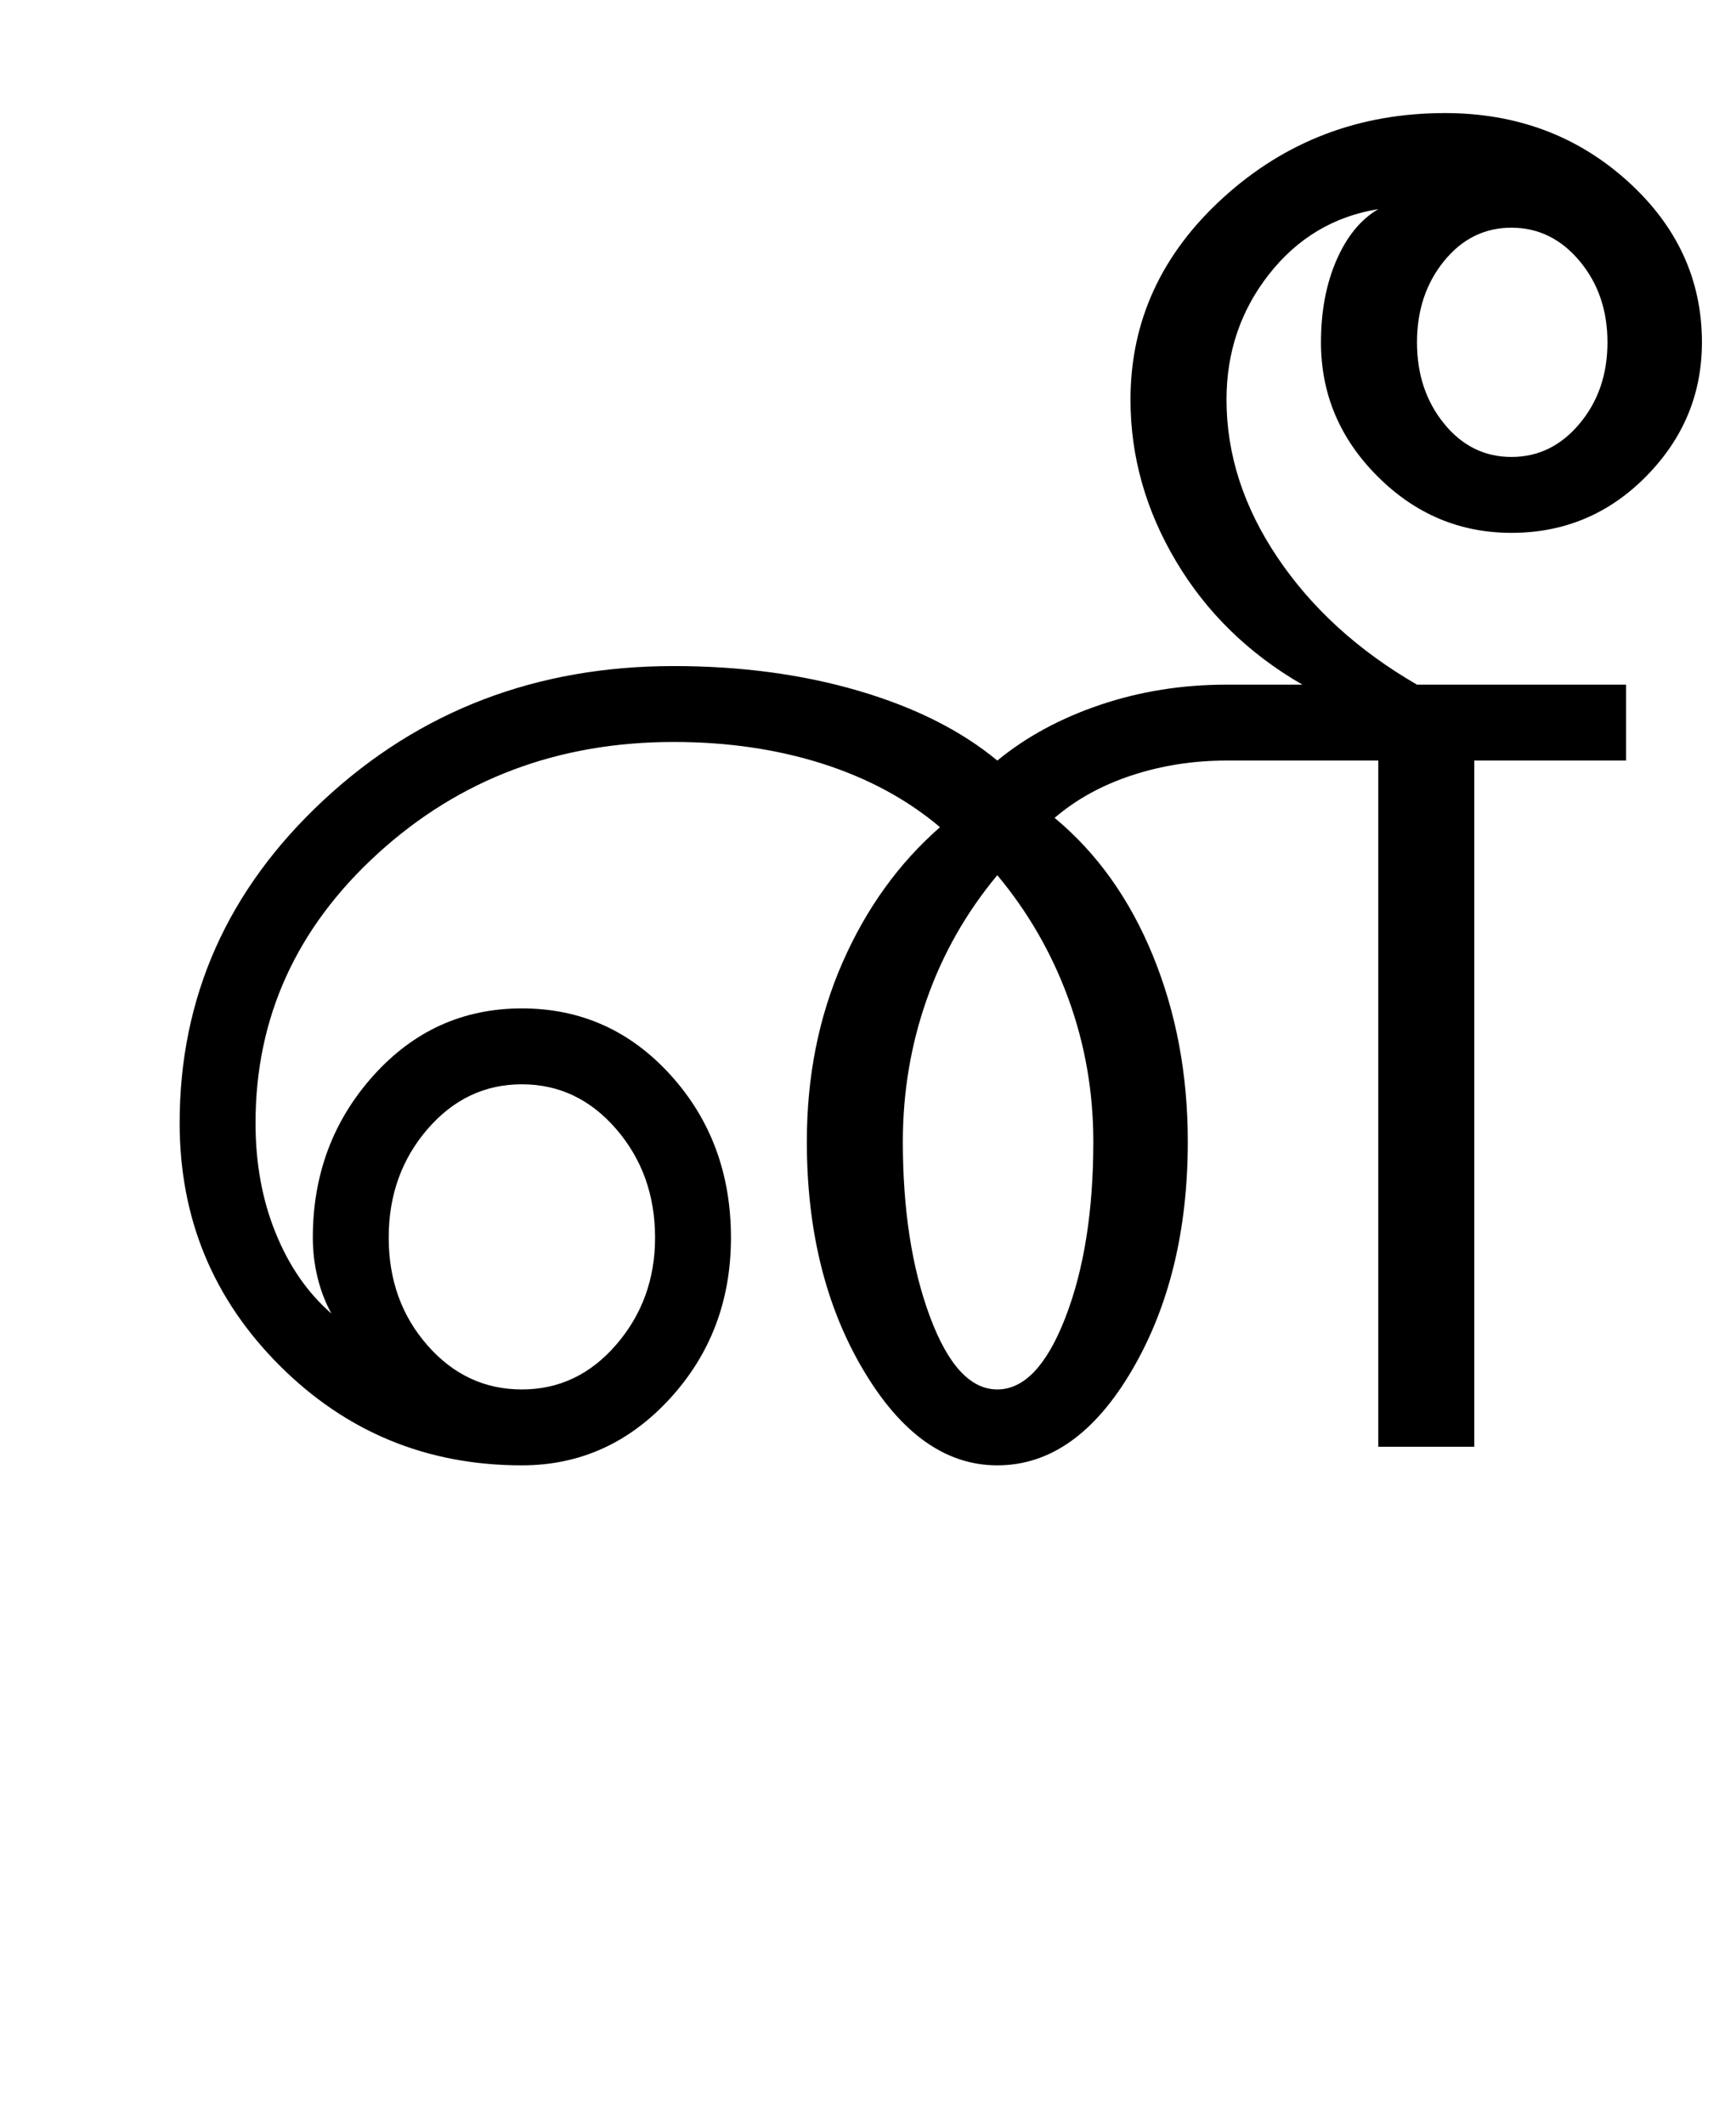 <?xml version="1.0" encoding="UTF-8"?>
<svg xmlns="http://www.w3.org/2000/svg" xmlns:xlink="http://www.w3.org/1999/xlink" width="280.25pt" height="342.75pt" viewBox="0 0 280.25 342.75" version="1.1">
<defs>
<g>
<symbol overflow="visible" id="glyph0-0">
<path style="stroke:none;" d="M 30.75 -215.25 L 215.25 -215.25 L 215.25 0 L 30.75 0 Z M 199.75 -15.25 L 199.75 -199.75 L 46 -199.75 L 46 -15.25 Z M 199.75 -15.25 "/>
</symbol>
<symbol overflow="visible" id="glyph0-1">
<path style="stroke:none;" d="M 53 -51.25 C 48.832 -46.414 46.75 -40.582 46.75 -33.75 C 46.75 -26.914 48.832 -21.125 53 -16.375 C 57.164 -11.625 62.25 -9.25 68.25 -9.25 C 74.25 -9.25 79.332 -11.664 83.5 -16.5 C 87.664 -21.332 89.75 -27.082 89.75 -33.75 C 89.75 -40.582 87.664 -46.414 83.5 -51.25 C 79.332 -56.082 74.25 -58.5 68.25 -58.5 C 62.25 -58.5 57.164 -56.082 53 -51.25 Z M 129.75 -49.25 C 129.75 -38.25 131.207 -28.832 134.125 -21 C 137.039 -13.164 140.664 -9.25 145 -9.25 C 149.332 -9.25 153 -13.125 156 -20.875 C 159 -28.625 160.5 -38.082 160.5 -49.25 C 160.5 -57.25 159.164 -64.914 156.5 -72.25 C 153.832 -79.582 150 -86.25 145 -92.25 C 140 -86.25 136.207 -79.582 133.625 -72.25 C 131.039 -64.914 129.75 -57.25 129.75 -49.25 Z M 182 -123 L 194.25 -123 C 185.582 -128 178.789 -134.625 173.875 -142.875 C 168.957 -151.125 166.5 -159.832 166.5 -169 C 166.5 -181.664 171.5 -192.539 181.5 -201.625 C 191.5 -210.707 203.414 -215.25 217.25 -215.25 C 228.75 -215.25 238.539 -211.625 246.625 -204.375 C 254.707 -197.125 258.75 -188.414 258.75 -178.25 C 258.75 -169.914 255.75 -162.707 249.75 -156.625 C 243.75 -150.539 236.5 -147.5 228 -147.5 C 219.664 -147.5 212.457 -150.539 206.375 -156.625 C 200.289 -162.707 197.25 -169.914 197.25 -178.25 C 197.25 -183.25 198.082 -187.664 199.75 -191.5 C 201.414 -195.332 203.664 -198.082 206.5 -199.75 C 199.332 -198.582 193.457 -195.082 188.875 -189.25 C 184.289 -183.414 182 -176.664 182 -169 C 182 -160.164 184.75 -151.664 190.25 -143.5 C 195.75 -135.332 203.25 -128.5 212.75 -123 L 246.5 -123 L 246.5 -110.75 L 222 -110.75 L 222 0 L 206.5 0 L 206.5 -110.75 L 182 -110.75 C 176.664 -110.75 171.582 -109.957 166.75 -108.375 C 161.914 -106.789 157.75 -104.5 154.25 -101.5 C 161.082 -95.832 166.375 -88.414 170.125 -79.25 C 173.875 -70.082 175.75 -60.082 175.75 -49.25 C 175.75 -34.914 172.75 -22.625 166.75 -12.375 C 160.75 -2.125 153.5 3 145 3 C 136.664 3 129.457 -2.125 123.375 -12.375 C 117.289 -22.625 114.25 -34.914 114.25 -49.25 C 114.25 -59.75 116.164 -69.375 120 -78.125 C 123.832 -86.875 129.082 -94.164 135.75 -100 C 130.414 -104.5 124.082 -107.914 116.75 -110.25 C 109.414 -112.582 101.414 -113.75 92.75 -113.75 C 74.082 -113.75 58.164 -107.75 45 -95.75 C 31.832 -83.75 25.25 -69.25 25.25 -52.25 C 25.25 -45.75 26.332 -39.832 28.5 -34.5 C 30.664 -29.164 33.664 -24.832 37.5 -21.5 C 36.5 -23.332 35.75 -25.289 35.25 -27.375 C 34.75 -29.457 34.5 -31.582 34.5 -33.75 C 34.5 -43.914 37.75 -52.625 44.25 -59.875 C 50.75 -67.125 58.75 -70.75 68.25 -70.75 C 77.75 -70.75 85.75 -67.164 92.25 -60 C 98.75 -52.832 102 -44.082 102 -33.75 C 102 -23.582 98.707 -14.914 92.125 -7.75 C 85.539 -0.582 77.582 3 68.25 3 C 52.914 3 39.875 -2.375 29.125 -13.125 C 18.375 -23.875 13 -36.914 13 -52.25 C 13 -72.582 20.75 -89.957 36.25 -104.375 C 51.75 -118.789 70.582 -126 92.75 -126 C 103.582 -126 113.539 -124.664 122.625 -122 C 131.707 -119.332 139.164 -115.582 145 -110.75 C 149.664 -114.582 155.207 -117.582 161.625 -119.75 C 168.039 -121.914 174.832 -123 182 -123 Z M 217.125 -191.375 C 214.207 -187.789 212.75 -183.414 212.75 -178.25 C 212.75 -173.082 214.207 -168.707 217.125 -165.125 C 220.039 -161.539 223.664 -159.75 228 -159.75 C 232.332 -159.75 236 -161.539 239 -165.125 C 242 -168.707 243.5 -173.082 243.5 -178.25 C 243.5 -183.414 242 -187.789 239 -191.375 C 236 -194.957 232.332 -196.75 228 -196.75 C 223.664 -196.75 220.039 -194.957 217.125 -191.375 Z M 217.125 -191.375 "/>
</symbol>
</g>
</defs>
<g id="surface1">
<rect x="0" y="0" width="280.25" height="342.75" style="fill:rgb(100%,100%,100%);fill-opacity:1;stroke:none;"/>
<g style="fill:rgb(0%,0%,0%);fill-opacity:1;">
  <use xlink:href="#glyph0-1" x="16" y="233.5"/>
</g>
</g>
</svg>
